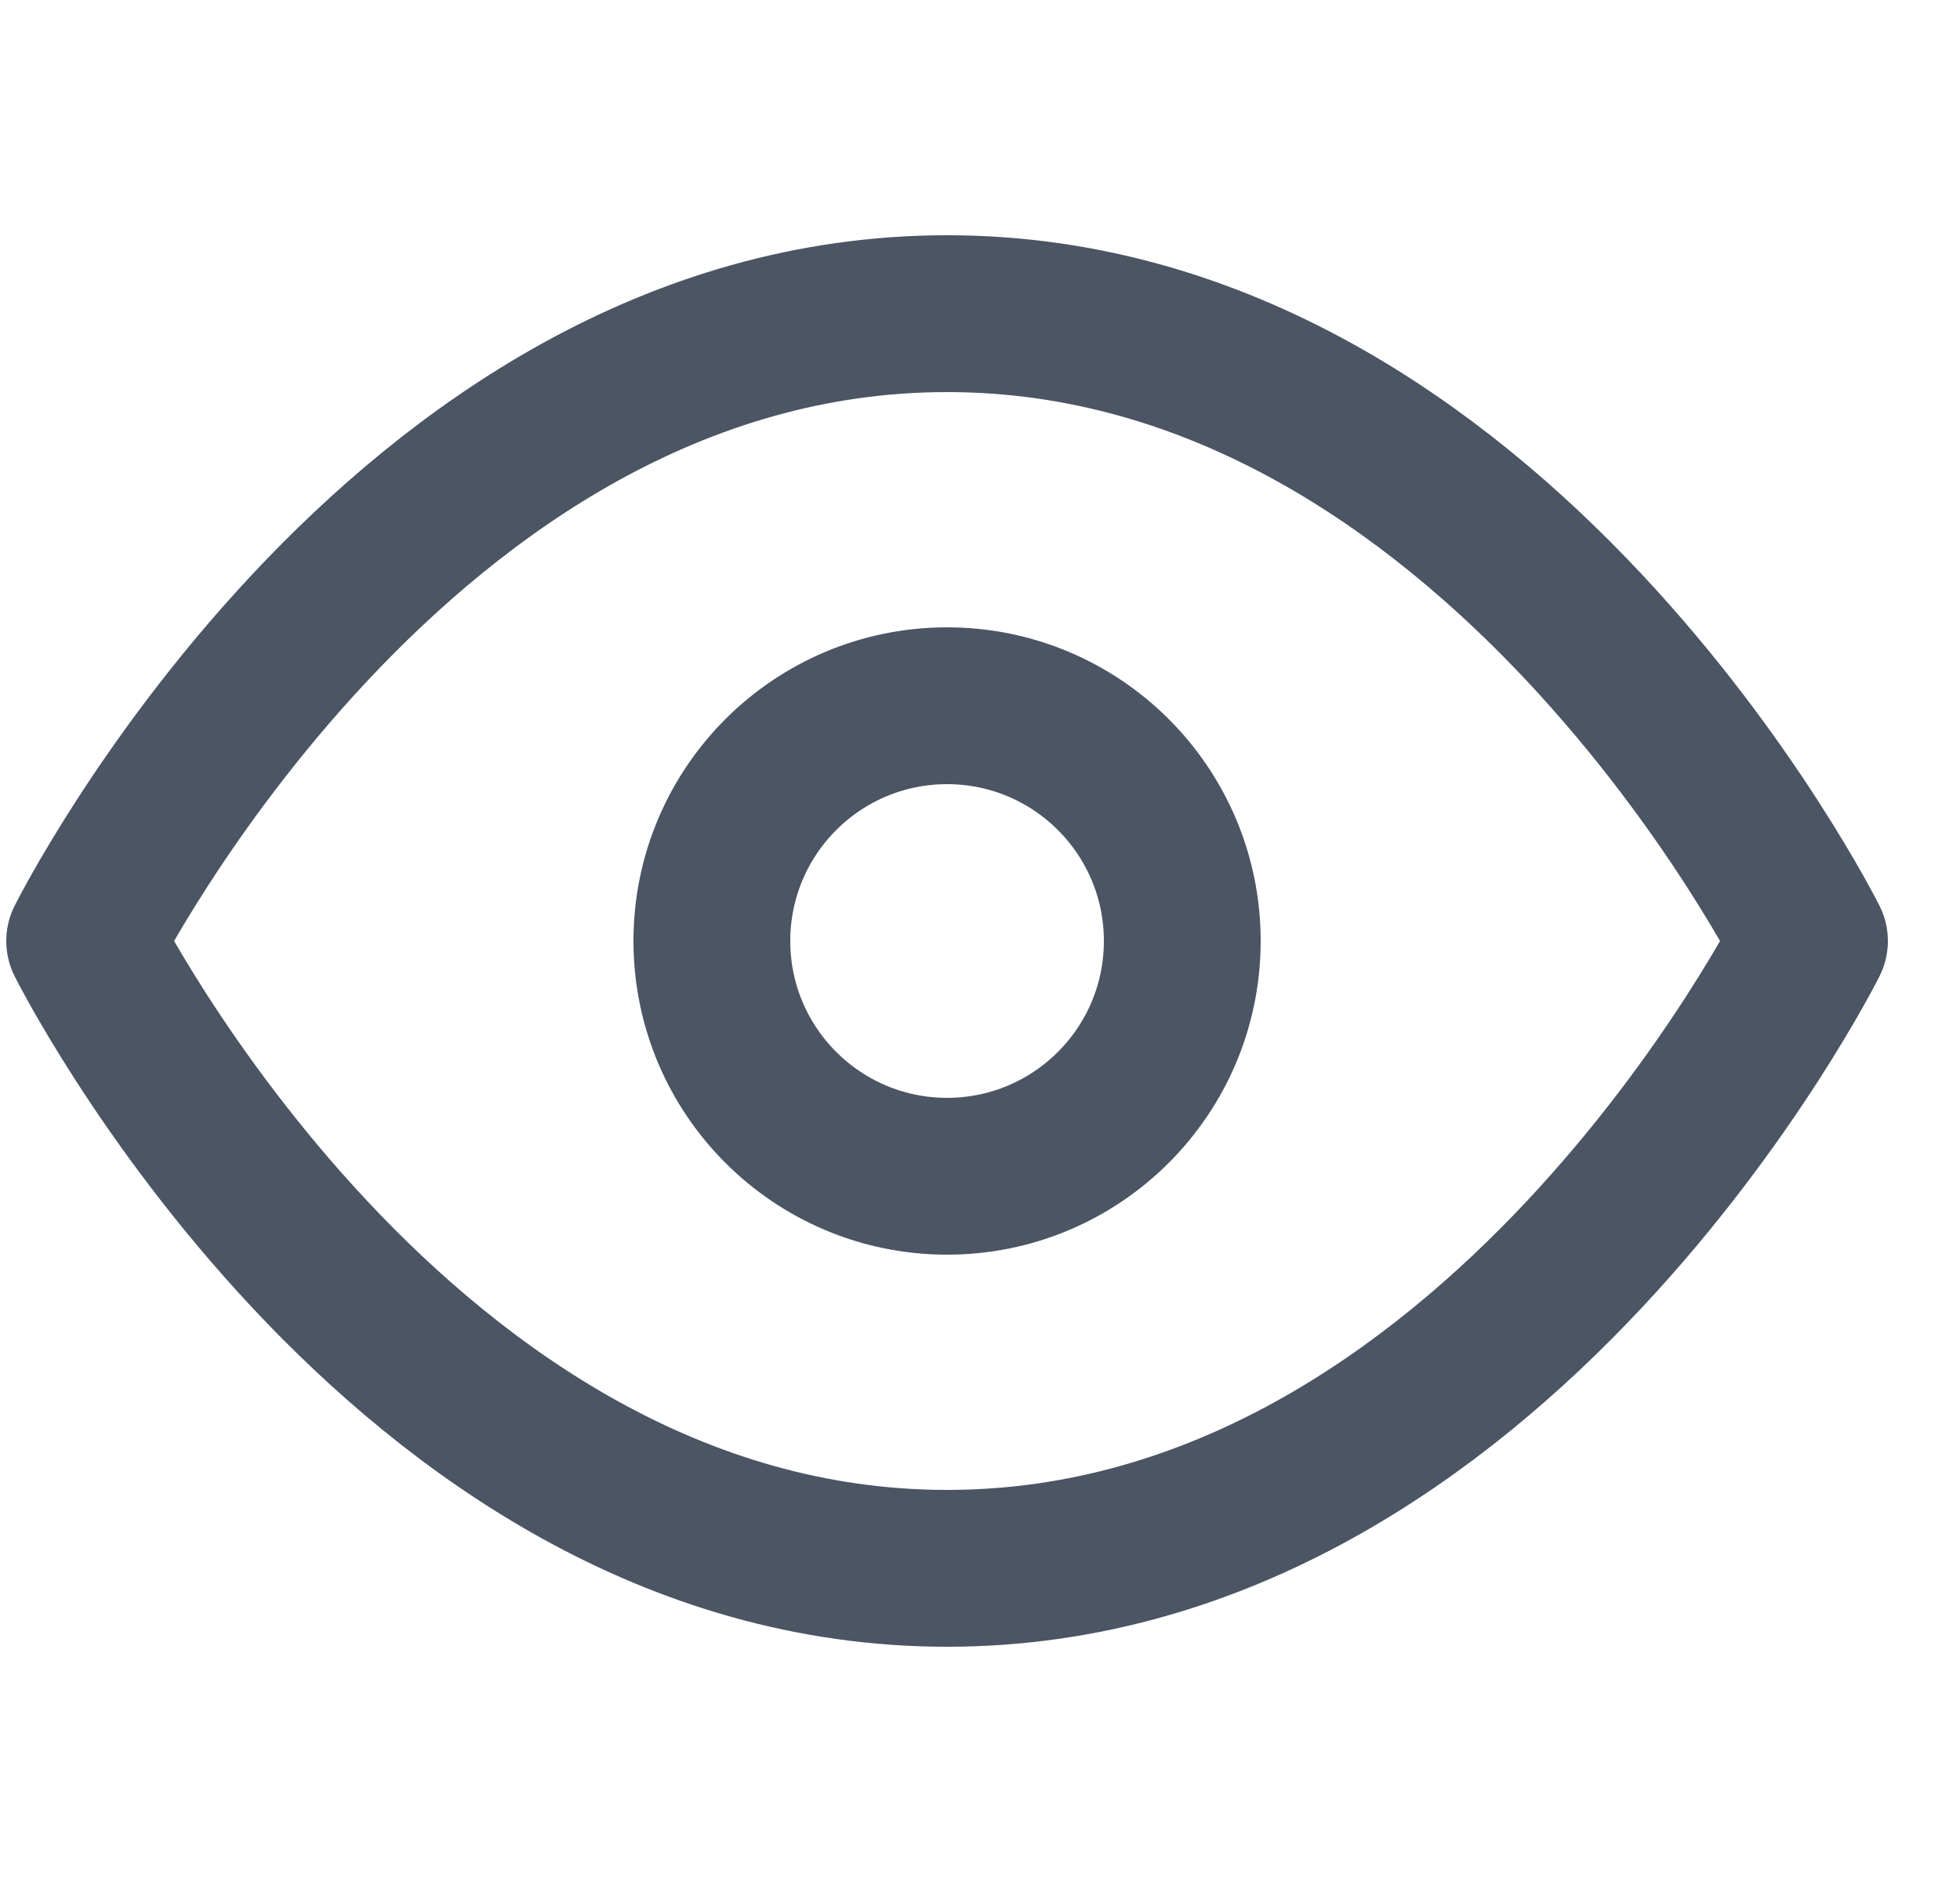 <svg width="25" height="24" viewBox="0 0 25 24" fill="none" xmlns="http://www.w3.org/2000/svg">
<g clip-path="url(#clip0_116_2505)">
<path d="M1.08 12C1.08 12 5.08 4 12.08 4C19.08 4 23.08 12 23.08 12C23.08 12 19.08 20 12.08 20C5.08 20 1.08 12 1.08 12Z" stroke="#4B5563" stroke-width="2" stroke-linecap="round" stroke-linejoin="round"/>
<path d="M12.08 15C13.737 15 15.08 13.657 15.08 12C15.08 10.343 13.737 9 12.08 9C10.423 9 9.08 10.343 9.08 12C9.08 13.657 10.423 15 12.08 15Z" stroke="#4B5563" stroke-width="2" stroke-linecap="round" stroke-linejoin="round"/>
</g>
<defs>
<clipPath id="clip0_116_2505">
<rect width="24" height="24" fill="white" transform="translate(0.08)"/>
</clipPath>
</defs>
</svg>
